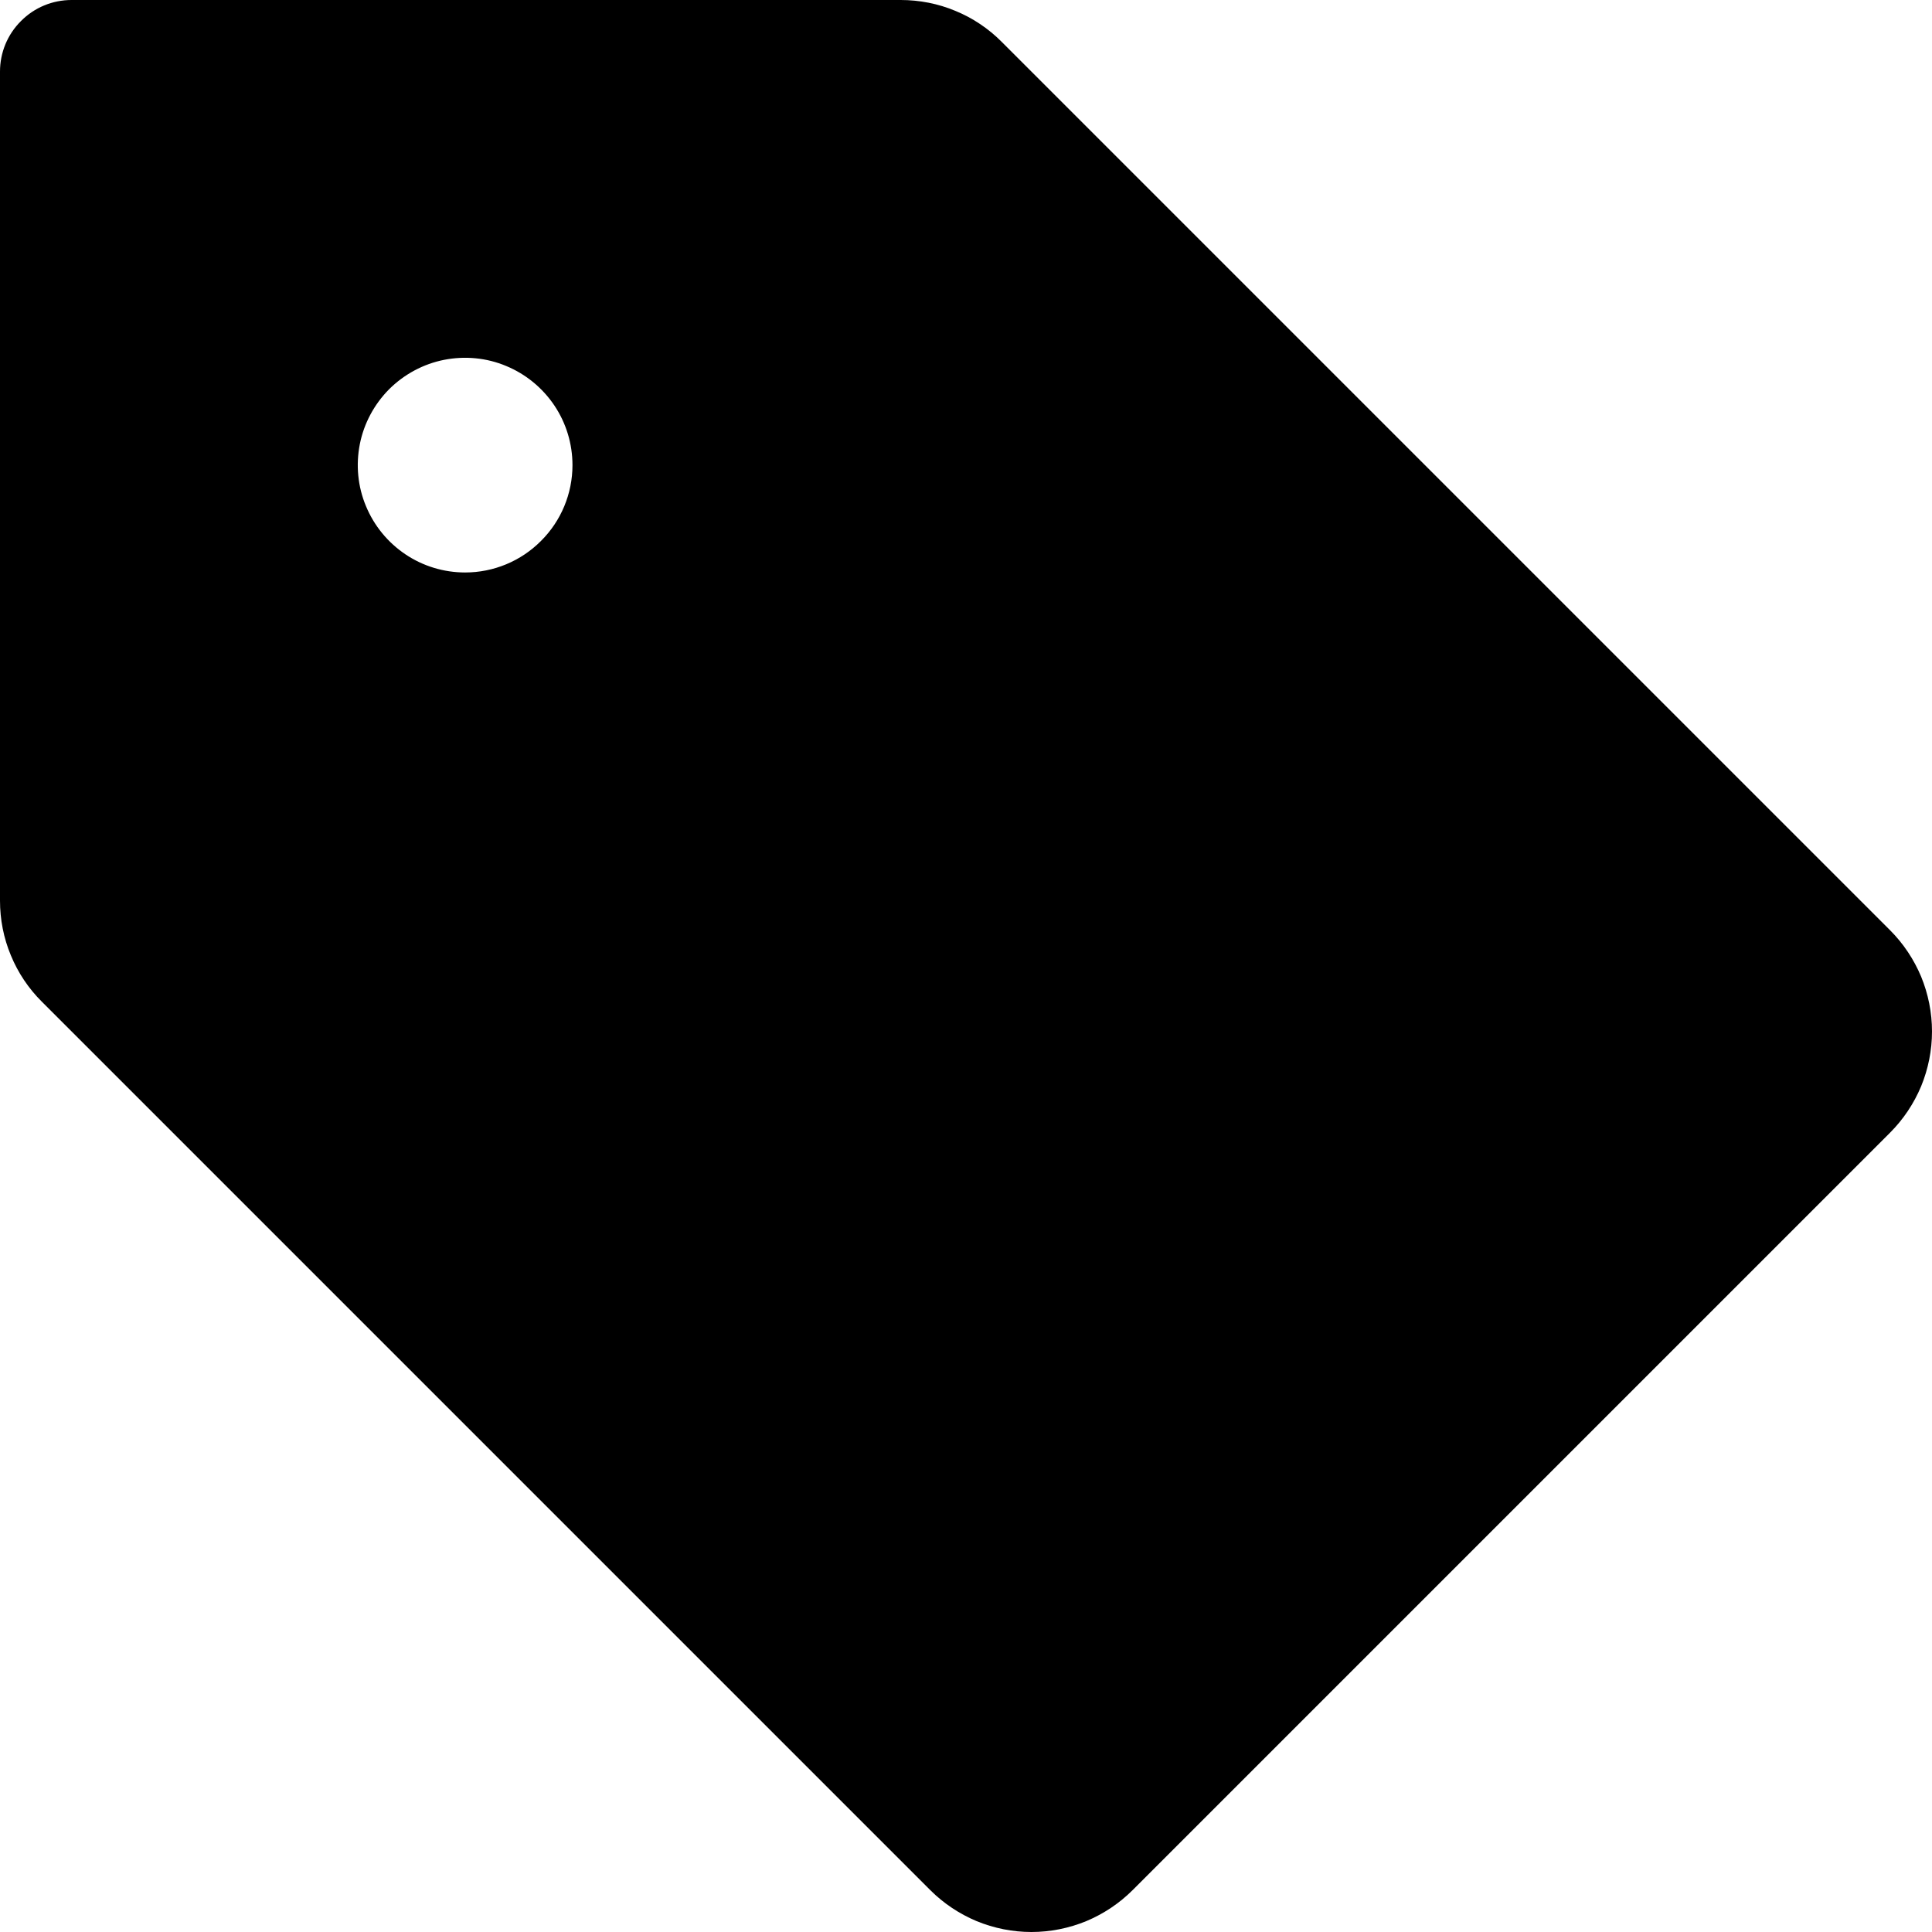 <svg fill="currentColor" width="16" height="16" viewBox="0 0 16 16" xmlns="http://www.w3.org/2000/svg">
<path d="M15.653 7.704L8.296 0.347C8.187 0.237 8.056 0.149 7.912 0.09C7.769 0.03 7.614 -0 7.459 5.99632e-06H0.593C0.435 5.99632e-06 0.285 0.062 0.174 0.174C0.062 0.285 5.99632e-06 0.435 5.99632e-06 0.593V7.459C-0 7.614 0.03 7.769 0.09 7.912C0.149 8.056 0.237 8.187 0.347 8.296L7.704 15.653C7.814 15.763 7.945 15.85 8.088 15.91C8.232 15.969 8.386 16 8.542 16C8.698 16 8.852 15.969 8.996 15.91C9.139 15.85 9.27 15.763 9.38 15.653L15.653 9.38C15.763 9.27 15.85 9.139 15.91 8.996C15.969 8.852 16 8.698 16 8.542C16 8.386 15.969 8.232 15.91 8.088C15.85 7.945 15.763 7.814 15.653 7.704ZM3.852 4.741C3.676 4.741 3.504 4.689 3.358 4.591C3.212 4.493 3.098 4.354 3.031 4.192C2.963 4.03 2.946 3.851 2.98 3.678C3.014 3.506 3.099 3.348 3.223 3.223C3.348 3.099 3.506 3.014 3.678 2.98C3.851 2.946 4.03 2.963 4.192 3.031C4.354 3.098 4.493 3.212 4.591 3.358C4.689 3.504 4.741 3.676 4.741 3.852C4.741 4.088 4.647 4.314 4.48 4.48C4.314 4.647 4.088 4.741 3.852 4.741Z"/>
</svg>

